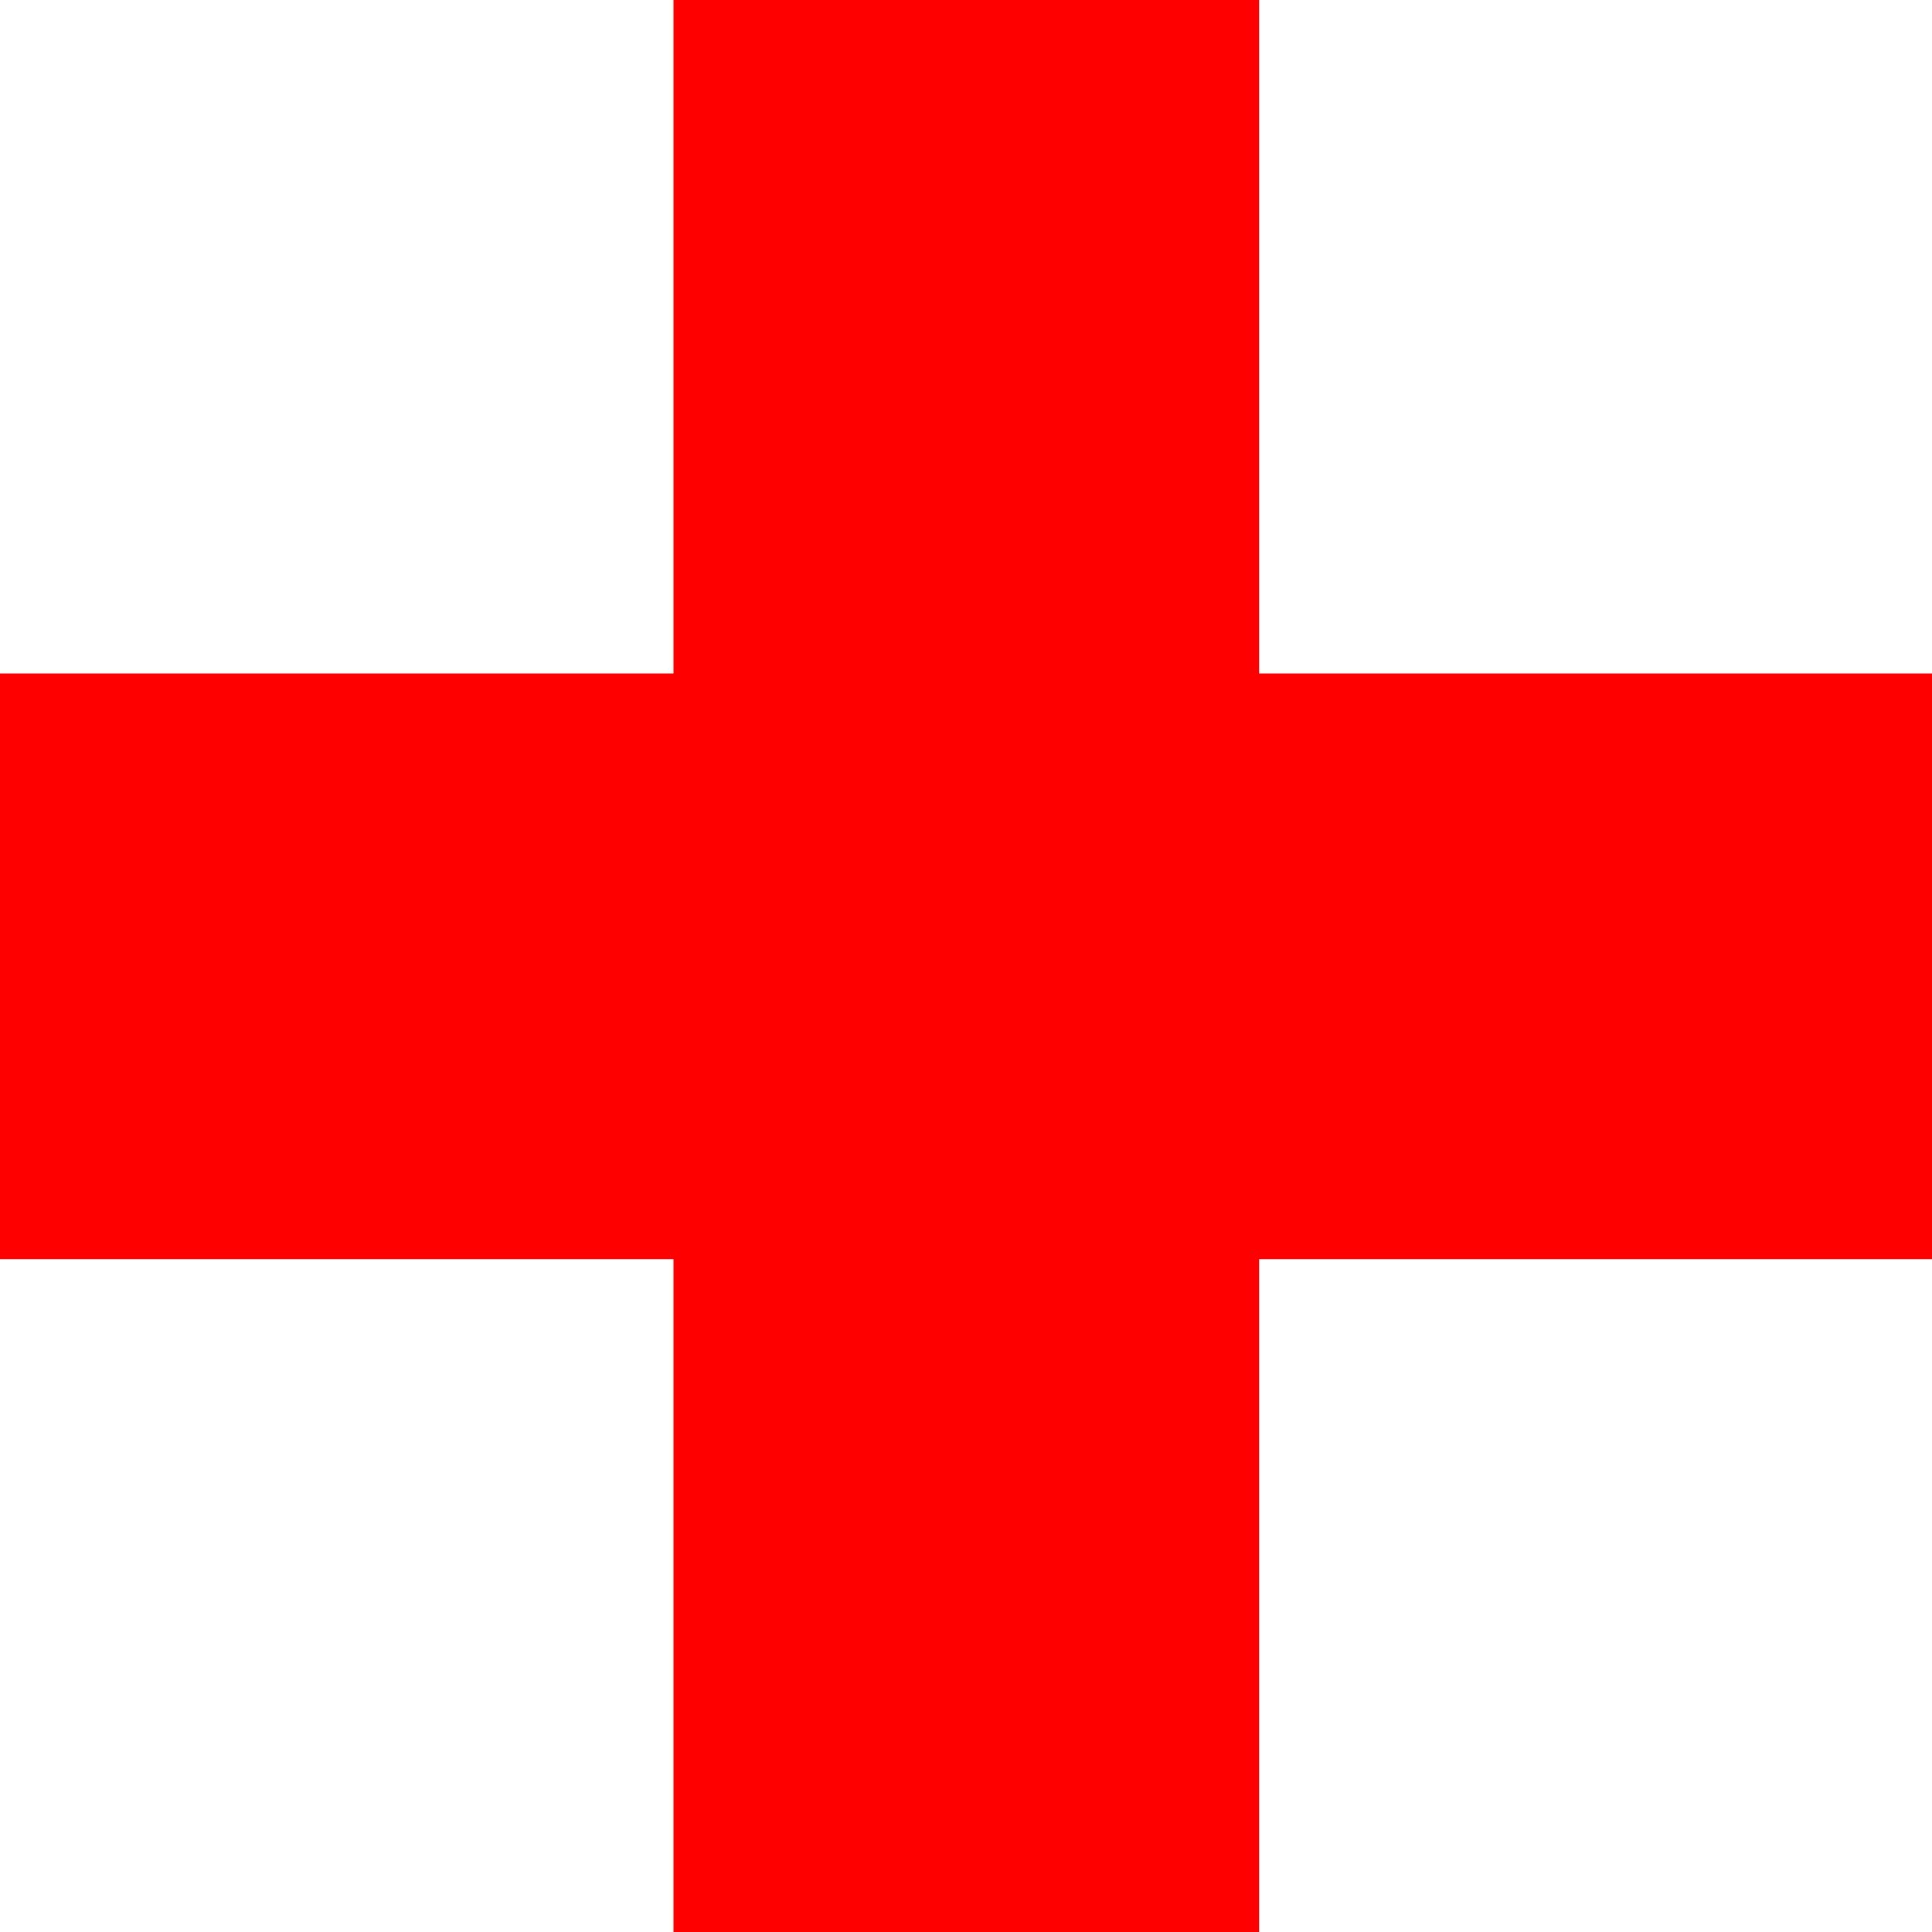 <?xml version="1.0" encoding="UTF-8" standalone="no"?>
<svg
   version="1.0"
   width="128"
   height="128"
   id="svg3"
   sodipodi:docname="croix_source.svg"
   inkscape:version="1.2.2 (b0a8486541, 2022-12-01)"
   xmlns:inkscape="http://www.inkscape.org/namespaces/inkscape"
   xmlns:sodipodi="http://sodipodi.sourceforge.net/DTD/sodipodi-0.dtd"
   xmlns="http://www.w3.org/2000/svg"
   xmlns:svg="http://www.w3.org/2000/svg">
  <defs
     id="defs7" />
  <sodipodi:namedview
     id="namedview5"
     pagecolor="#ffffff"
     bordercolor="#666666"
     borderopacity="1.0"
     inkscape:showpageshadow="2"
     inkscape:pageopacity="0.0"
     inkscape:pagecheckerboard="0"
     inkscape:deskcolor="#d1d1d1"
     showgrid="false"
     inkscape:zoom="1.1848485"
     inkscape:cx="64.565217"
     inkscape:cy="64.143223"
     inkscape:window-width="1920"
     inkscape:window-height="1043"
     inkscape:window-x="0"
     inkscape:window-y="0"
     inkscape:window-maximized="1"
     inkscape:current-layer="svg3" />
  <path
     d="M 230,0 V 230 H 0 V 430 H 230 V 660 H 430 V 430 H 660 V 230 H 430 V 0 Z"
     id="rect5"
     style="fill:#ff0000;stroke-width:5.156"
     transform="scale(0.194)" />
</svg>
